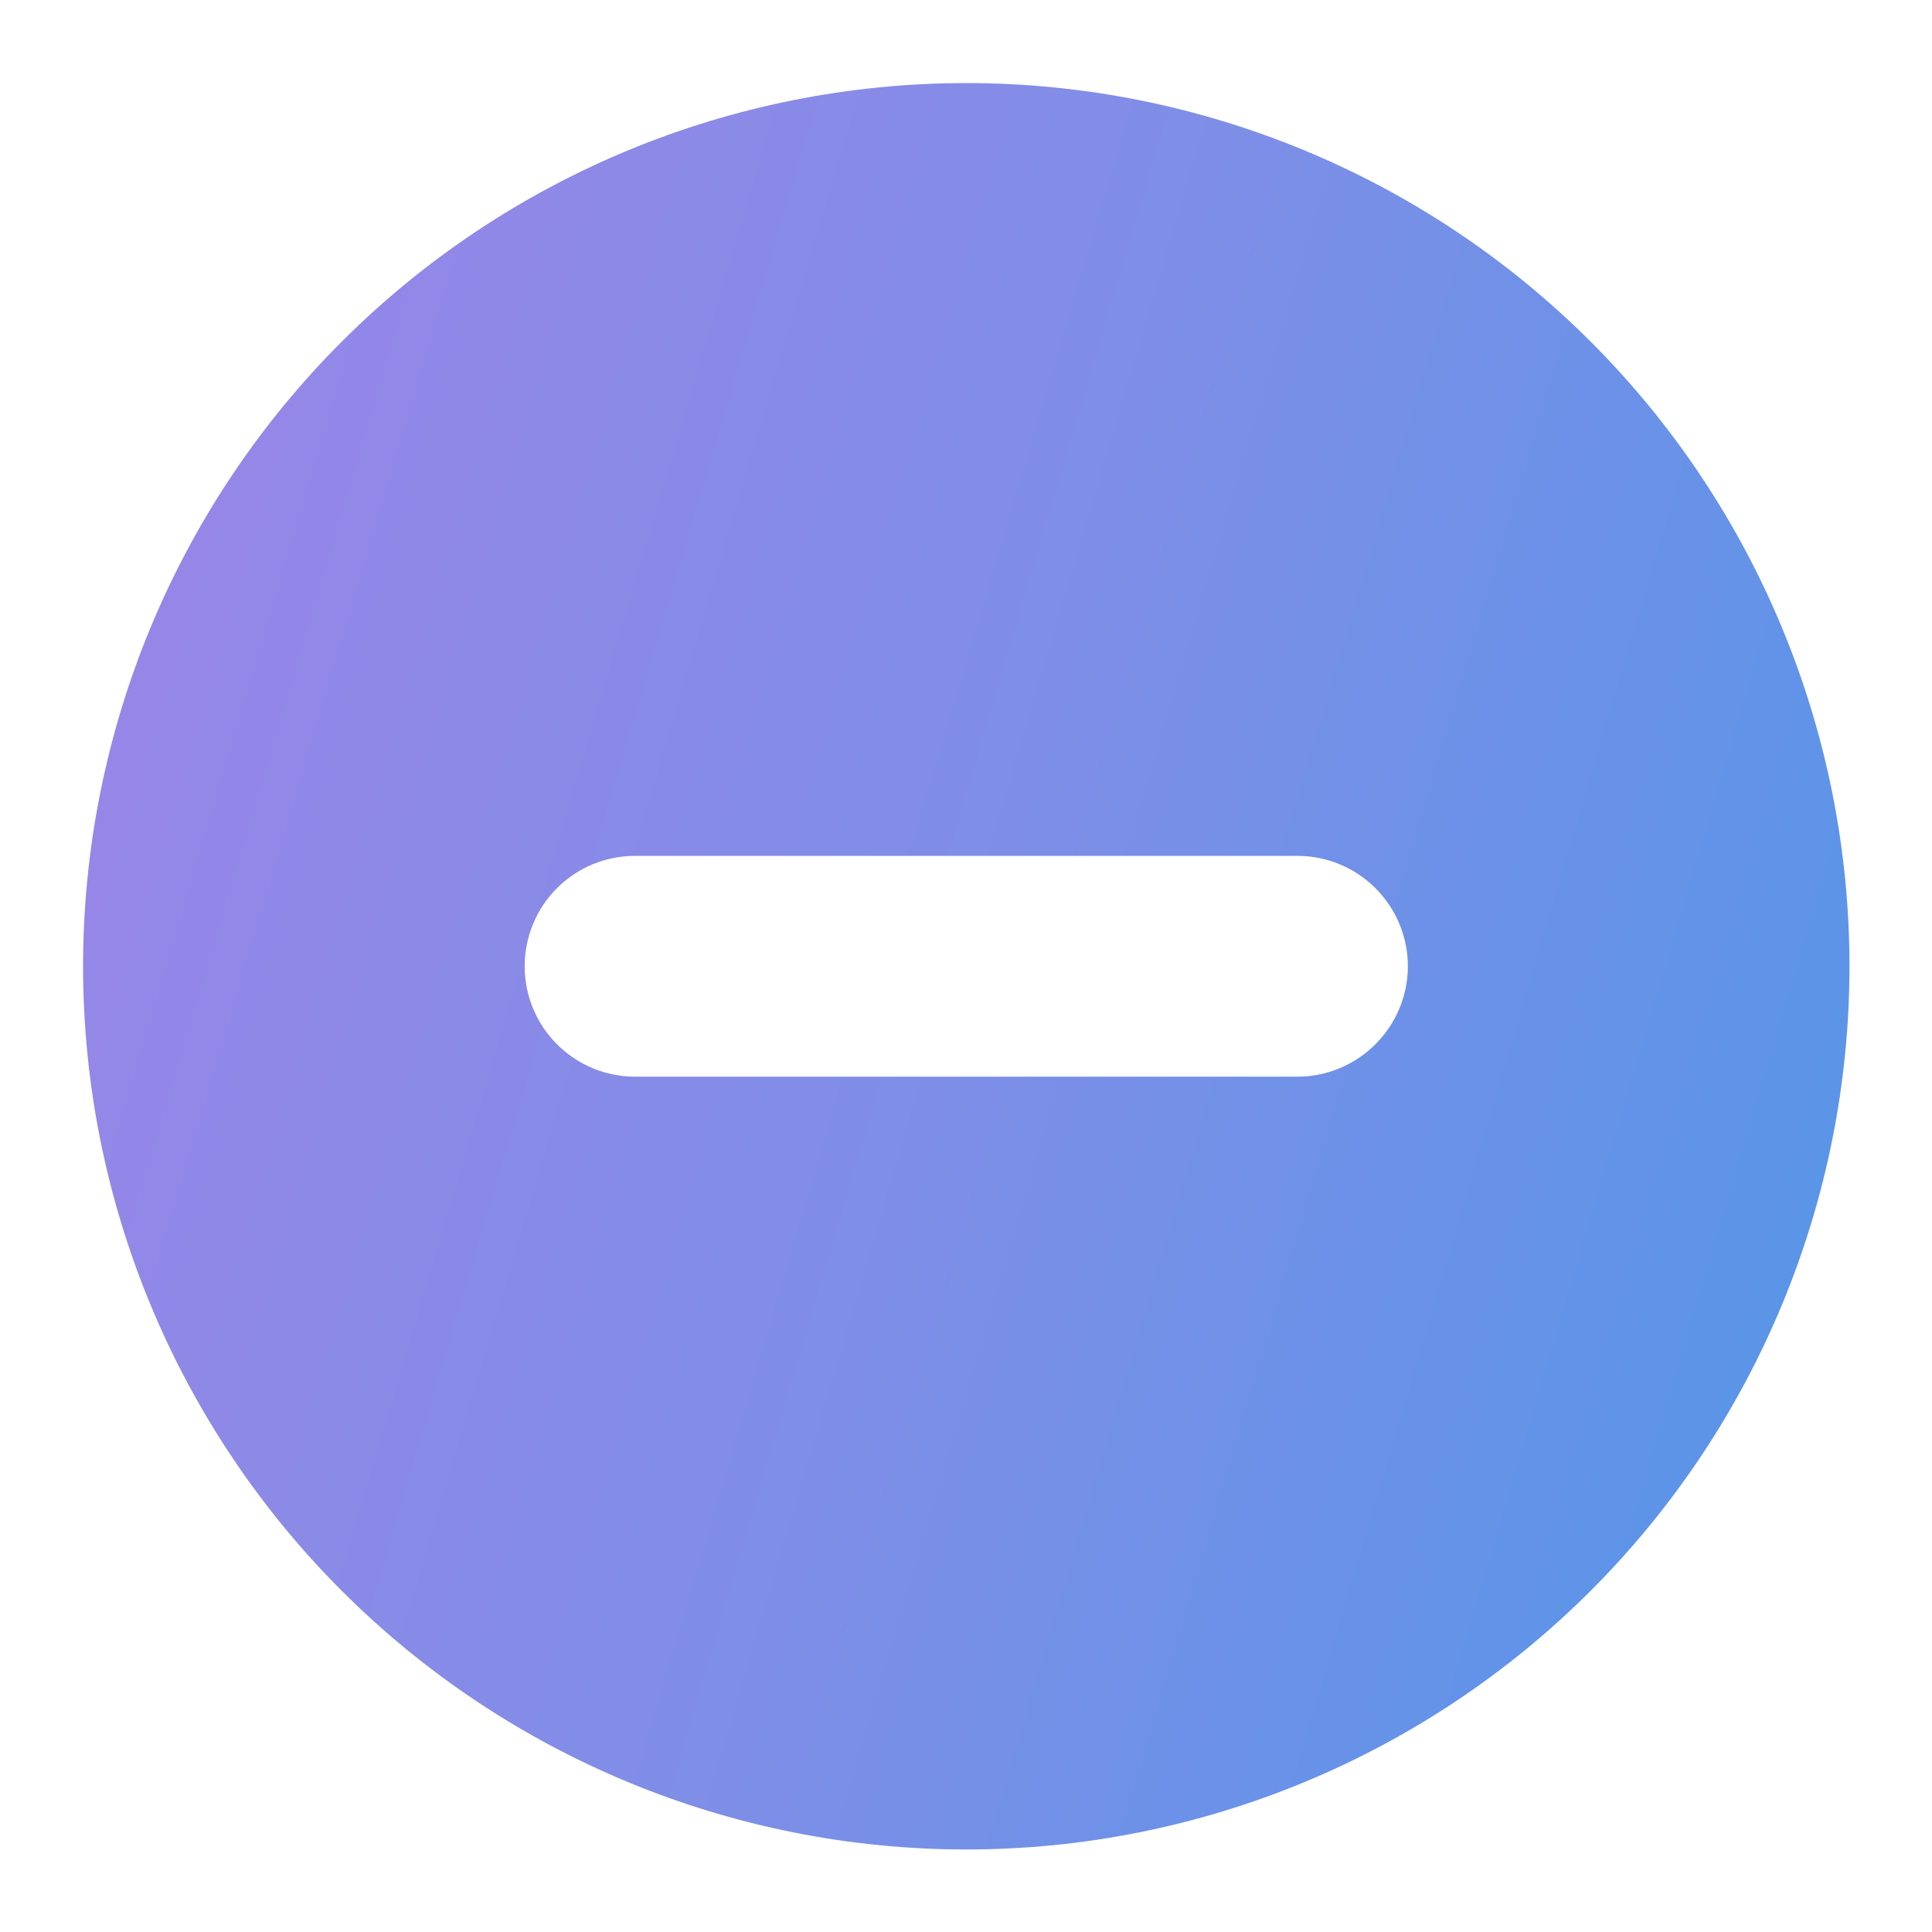 <svg width="14" height="14" viewBox="0 0 14 14" fill="none" xmlns="http://www.w3.org/2000/svg">
<path fill-rule="evenodd" clip-rule="evenodd" d="M7.002 13.402C8.699 13.402 10.327 12.727 11.527 11.527C12.727 10.327 13.402 8.699 13.402 7.002C13.402 5.304 12.727 3.676 11.527 2.476C10.327 1.276 8.699 0.602 7.002 0.602C5.304 0.602 3.676 1.276 2.476 2.476C1.276 3.676 0.602 5.304 0.602 7.002C0.602 8.699 1.276 10.327 2.476 11.527C3.676 12.727 5.304 13.402 7.002 13.402ZM4.602 6.202C4.389 6.202 4.186 6.286 4.036 6.436C3.886 6.586 3.802 6.789 3.802 7.002C3.802 7.214 3.886 7.417 4.036 7.567C4.186 7.717 4.389 7.802 4.602 7.802H9.402C9.614 7.802 9.817 7.717 9.967 7.567C10.117 7.417 10.202 7.214 10.202 7.002C10.202 6.789 10.117 6.586 9.967 6.436C9.817 6.286 9.614 6.202 9.402 6.202H4.602Z" fill="url(#paint0_linear_11492_8100)"/>
<defs>
<linearGradient id="paint0_linear_11492_8100" x1="-1.318" y1="0.602" x2="18.195" y2="6.388" gradientUnits="userSpaceOnUse">
<stop stop-color="#A282E8"/>
<stop offset="0.484" stop-color="#7E8EE7"/>
<stop offset="1" stop-color="#4499E9"/>
</linearGradient>
</defs>
</svg>

